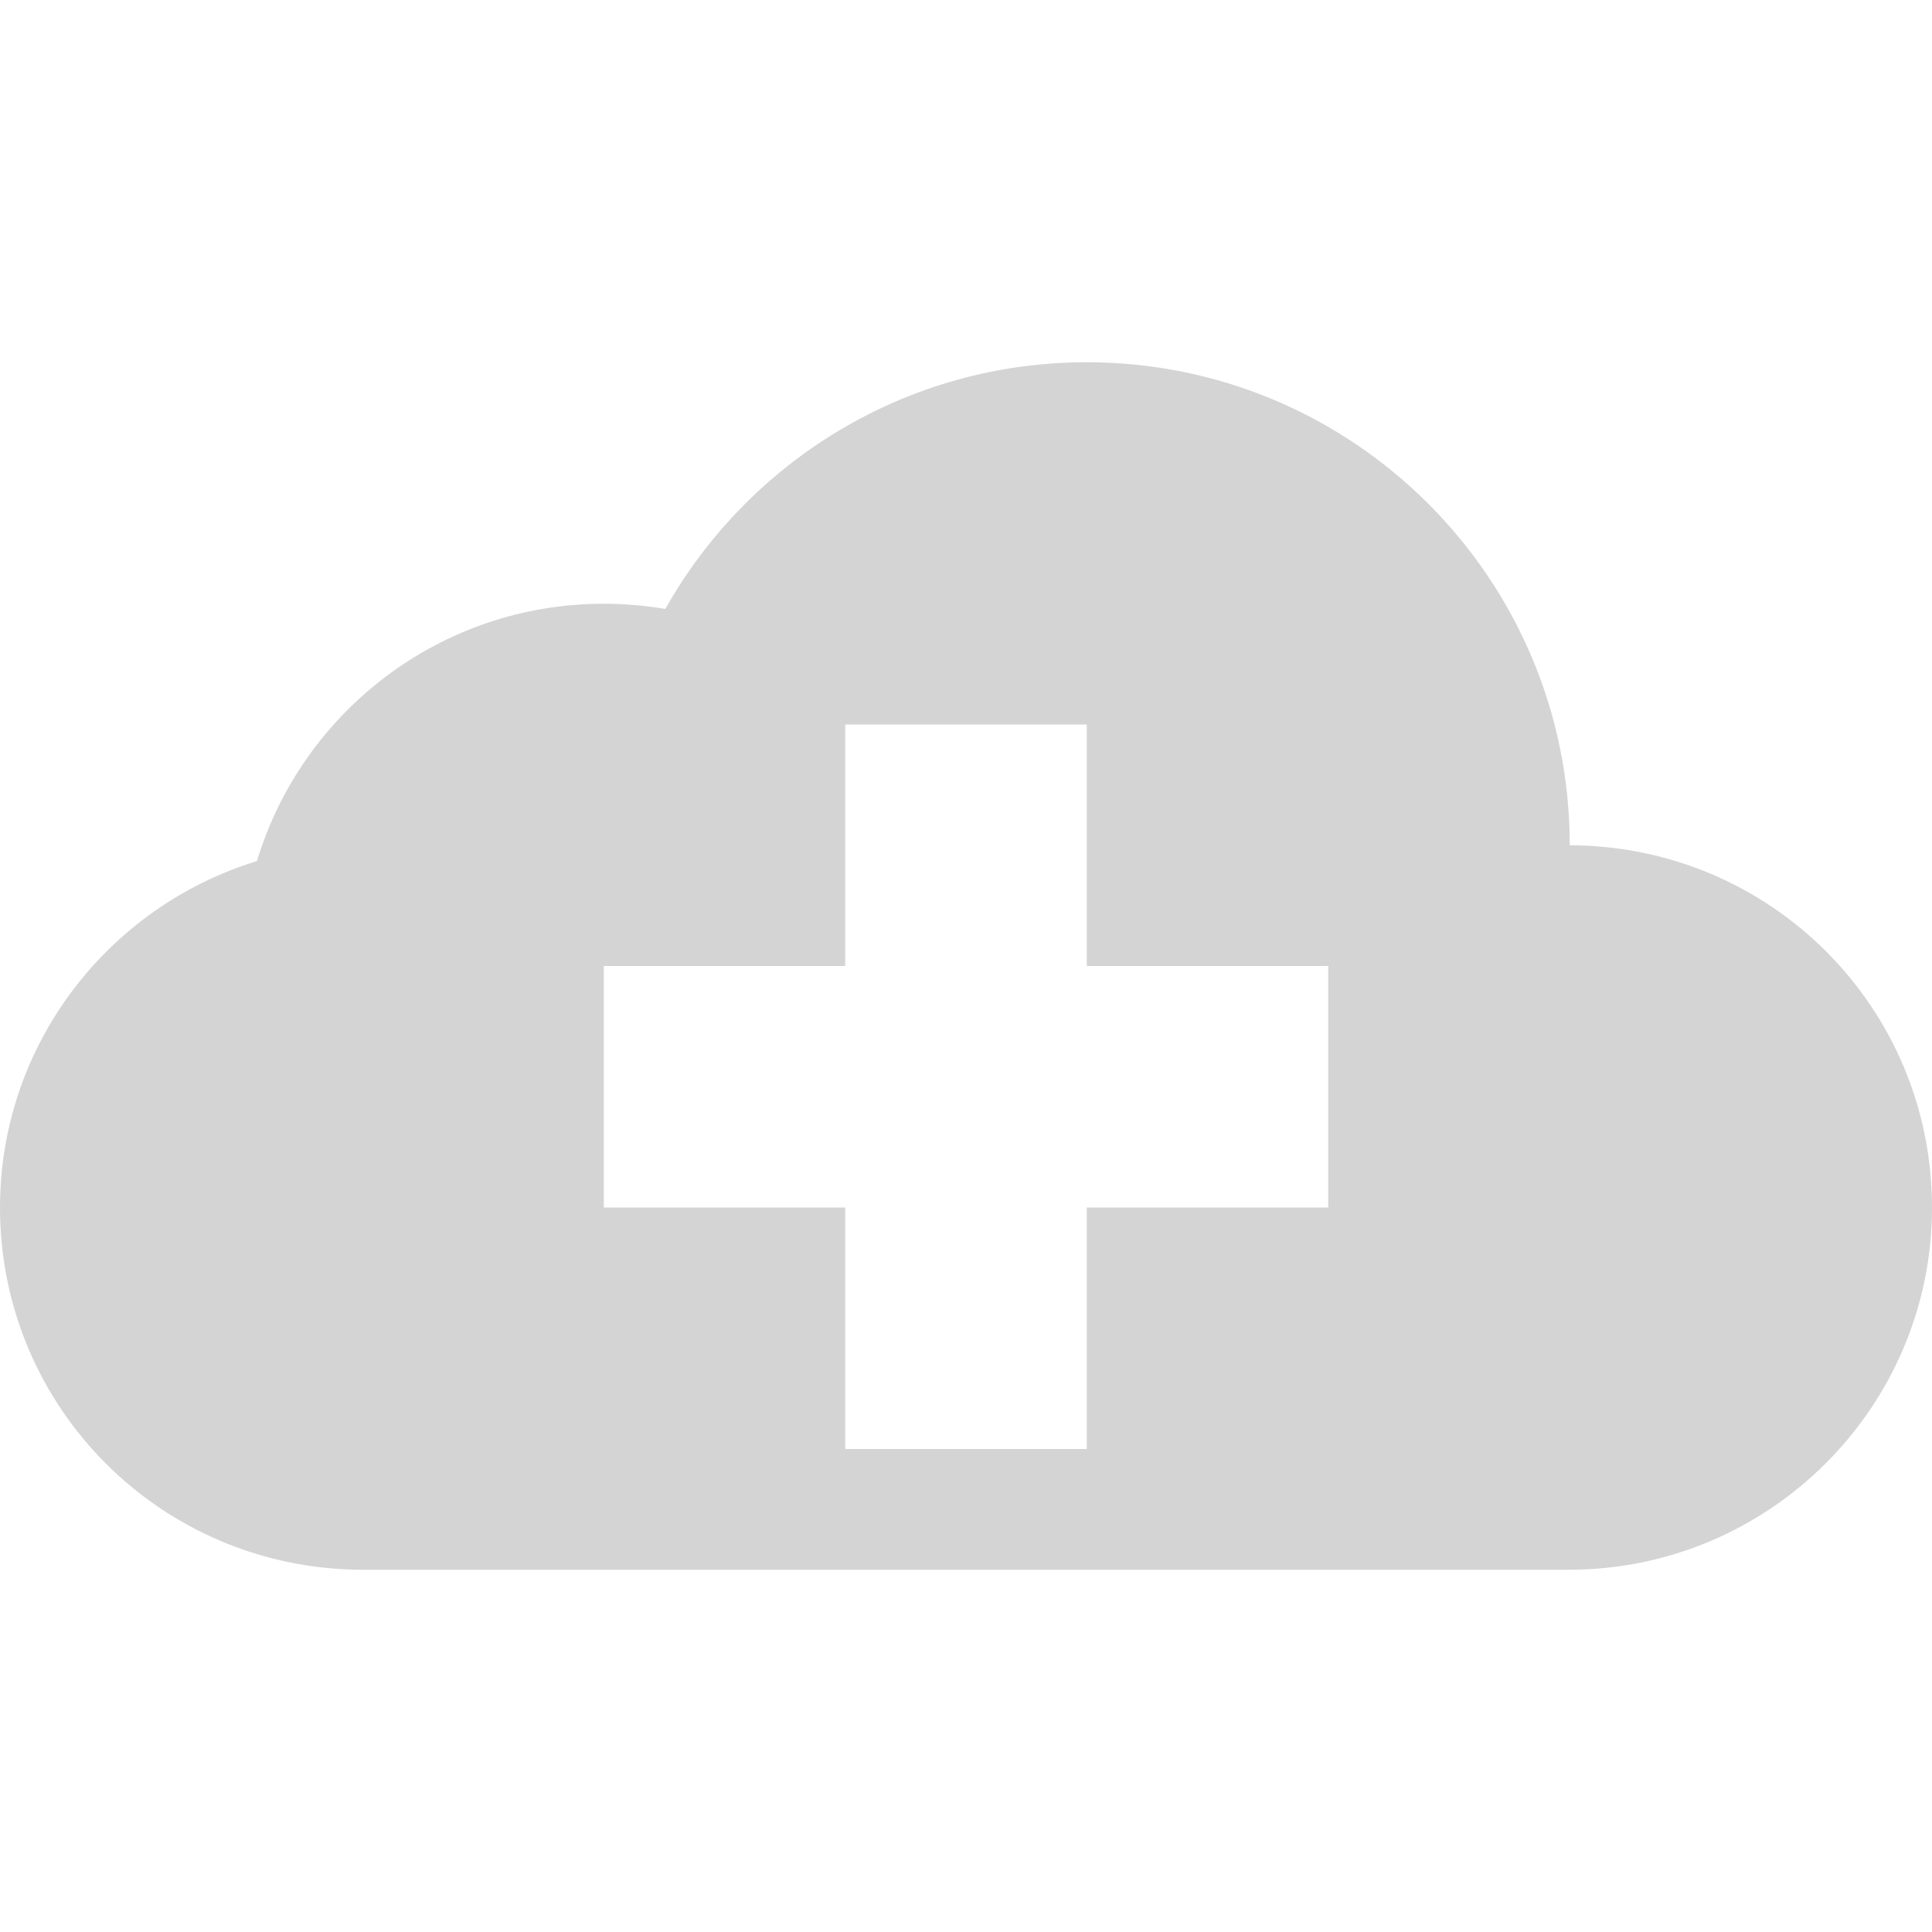 <?xml version="1.0" encoding="UTF-8" standalone="no"?>
<svg width="16px" height="16px" viewBox="0 0 16 16" version="1.1" xmlns="http://www.w3.org/2000/svg" xmlns:xlink="http://www.w3.org/1999/xlink" xmlns:sketch="http://www.bohemiancoding.com/sketch/ns">
    <title>124 CloudAdd</title>
    <description>Created with Sketch (http://www.bohemiancoding.com/sketch)</description>
    <defs></defs>
    <g id="Icons with numbers" stroke="none" stroke-width="1" fill="none" fill-rule="evenodd">
        <g id="Group" transform="translate(-720, -288)" fill="#D4D4D4">
            <path d="M727,294 L727,296 L725,296 L725,298 L727,298 L727,300 L729,300 L729,298 L731,298 L731,296 L729,296 L729,294 Z M720,298 C720,296.652 720.896,295.508 722.128,295.131 C722.5,293.898 723.645,293 725,293 C725.174,293 725.345,293.015 725.51,293.043 C726.196,291.824 727.502,291 729,291 C731.209,291 733,292.791 733,295 C734.668,295.005 736,296.346 736,298 C736,299.653 734.653,301 732.991,301 L723.009,301 C721.337,301 720,299.657 720,298 Z M720,298" id="Rectangle 169 copy 3"></path>
        </g>
    </g>
</svg>